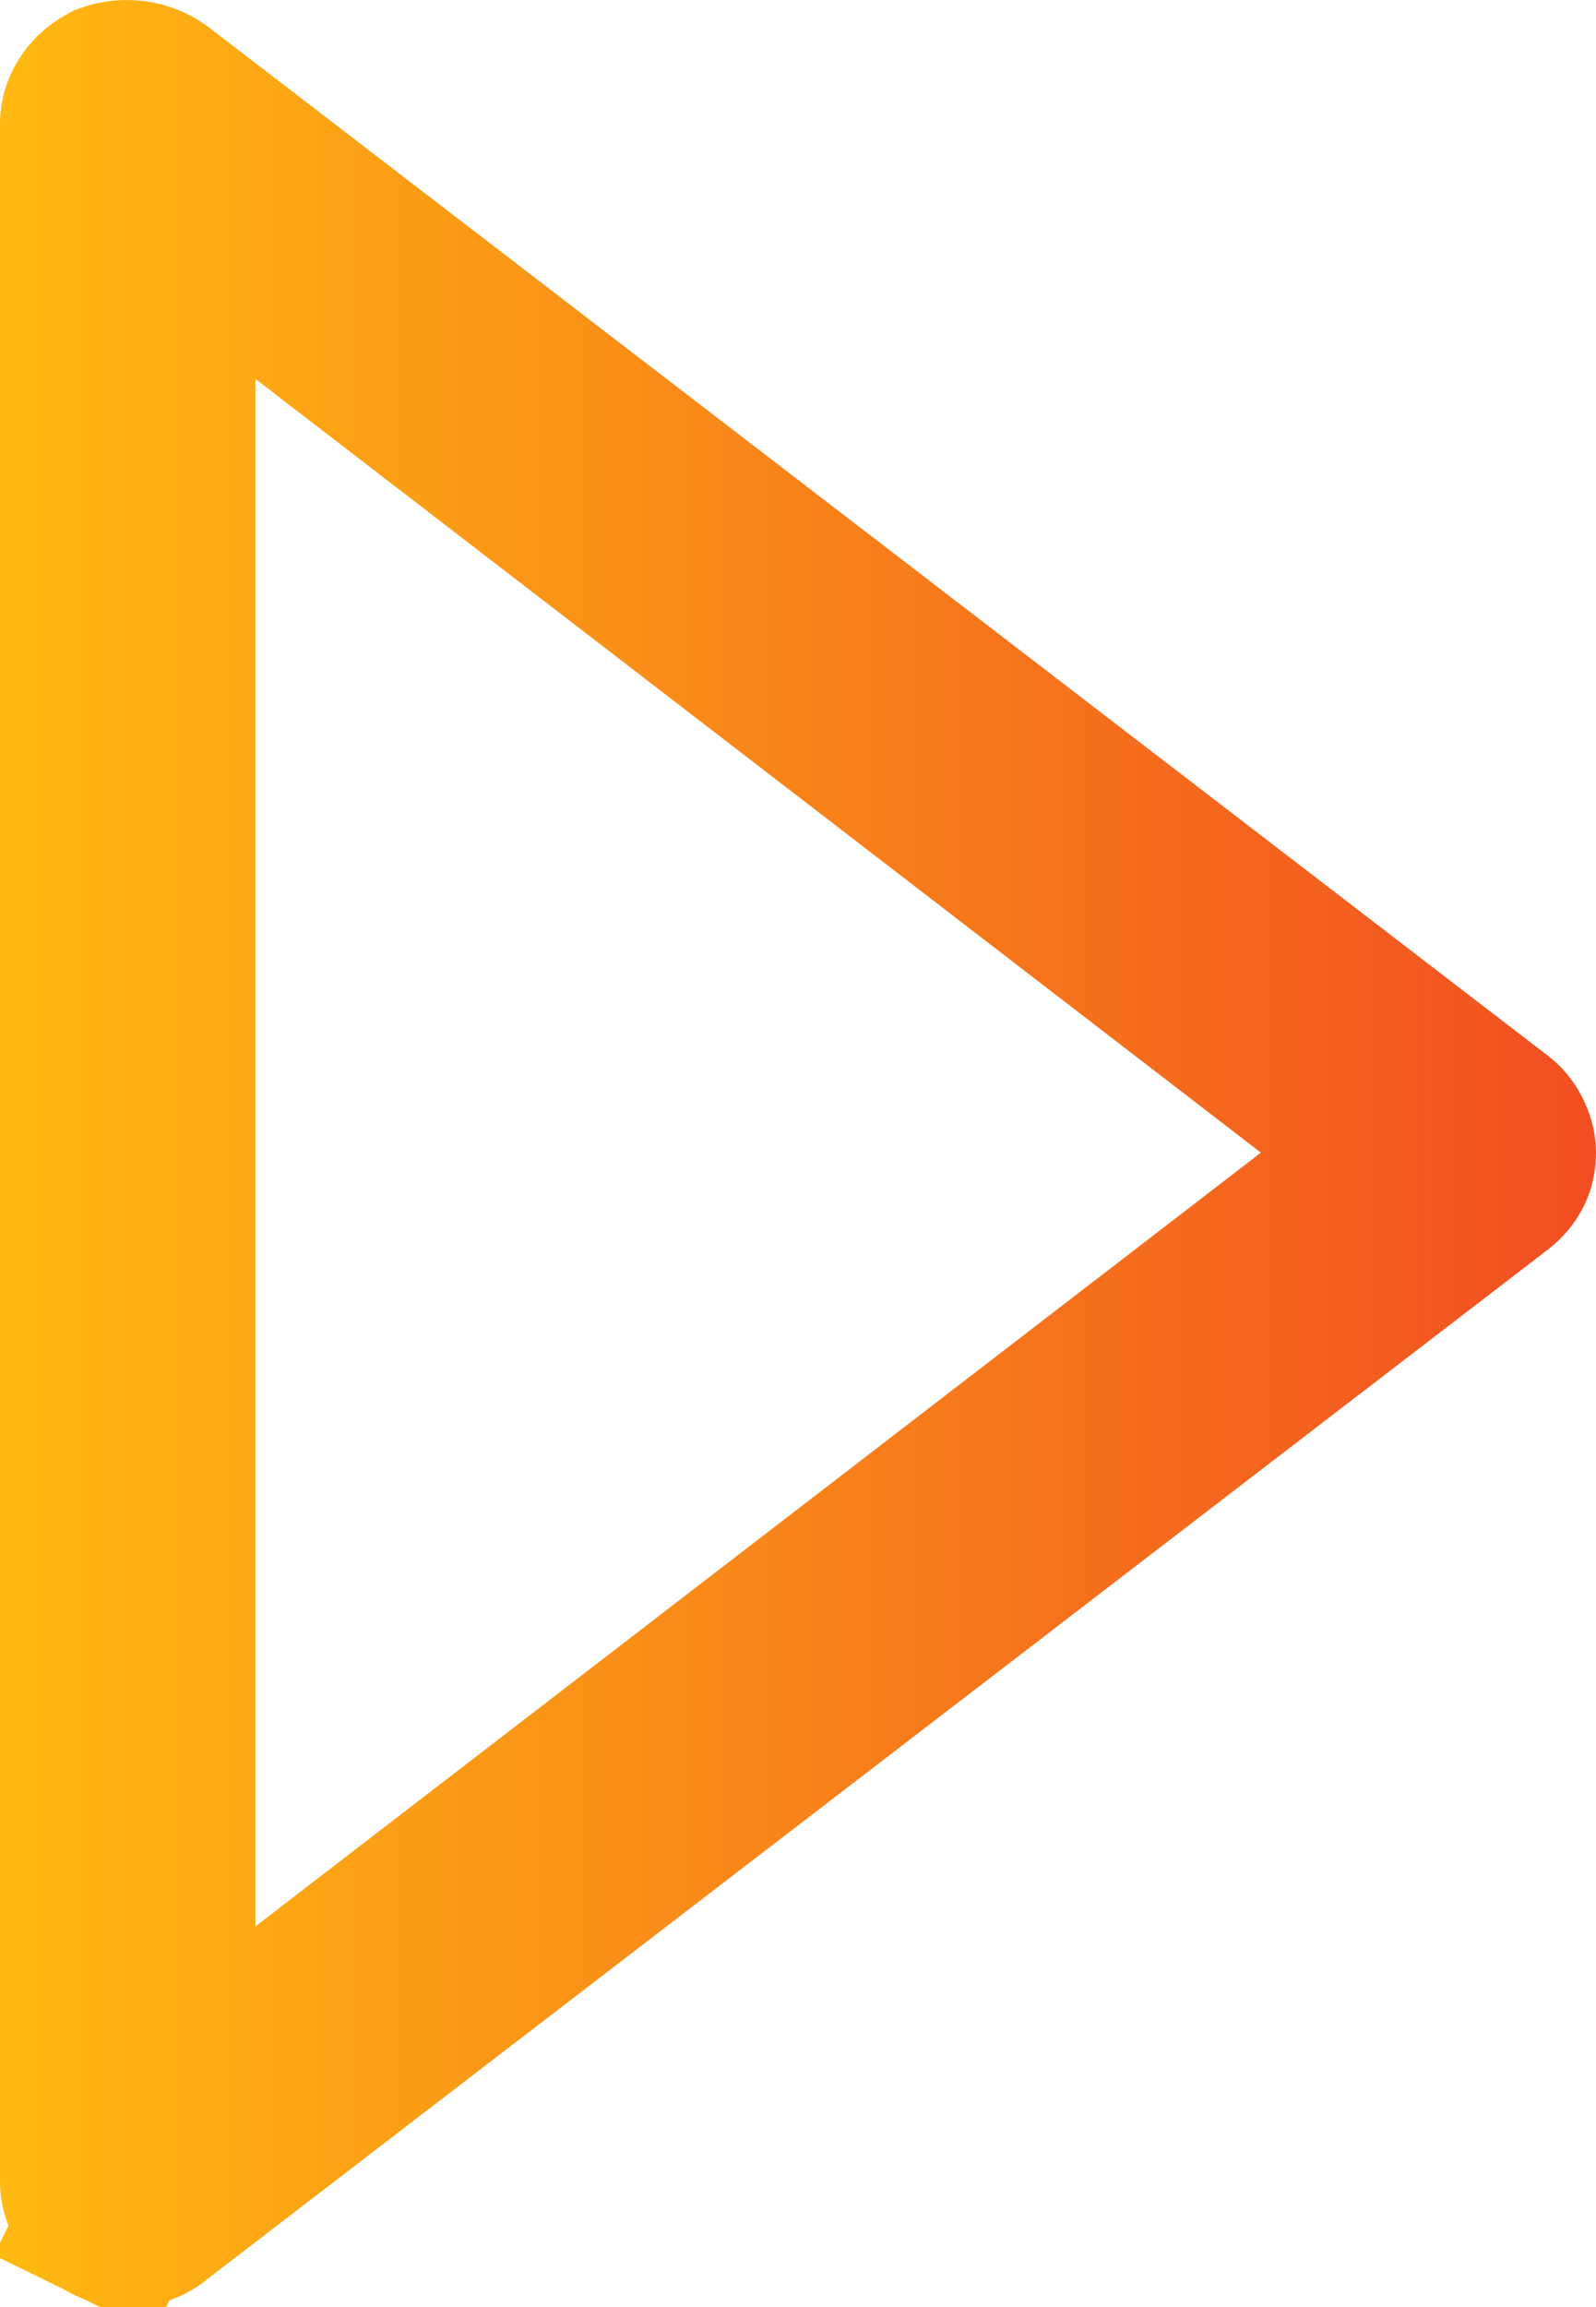 <svg width="18" height="26" viewBox="0 0 18 26" fill="none" xmlns="http://www.w3.org/2000/svg">
<path d="M16.851 12.693L16.855 12.696C16.934 12.756 17 12.885 17 12.99C17 13.103 16.962 13.199 16.847 13.29L1.731 24.89L1.714 24.903L1.698 24.917C1.644 24.962 1.553 25 1.44 25C1.387 25 1.325 24.989 1.267 24.961L0.831 25.854L1.267 24.961C1.075 24.867 1 24.705 1 24.593V1.386C1 1.28 1.068 1.128 1.241 1.033C1.413 0.971 1.602 0.999 1.742 1.098L16.851 12.693ZM1.88 21.71V23.741L3.49 22.503L14.83 13.783L15.861 12.99L14.83 12.197L3.49 3.477L1.88 2.239V4.27V21.71Z" stroke="url(#paint0_linear)" stroke-width="2"/>
<defs>
<linearGradient id="paint0_linear" x1="0" y1="26" x2="18.785" y2="26" gradientUnits="userSpaceOnUse">
<stop stop-color="#FFB911"/>
<stop offset="1" stop-color="#F14922"/>
</linearGradient>
</defs>
</svg>
